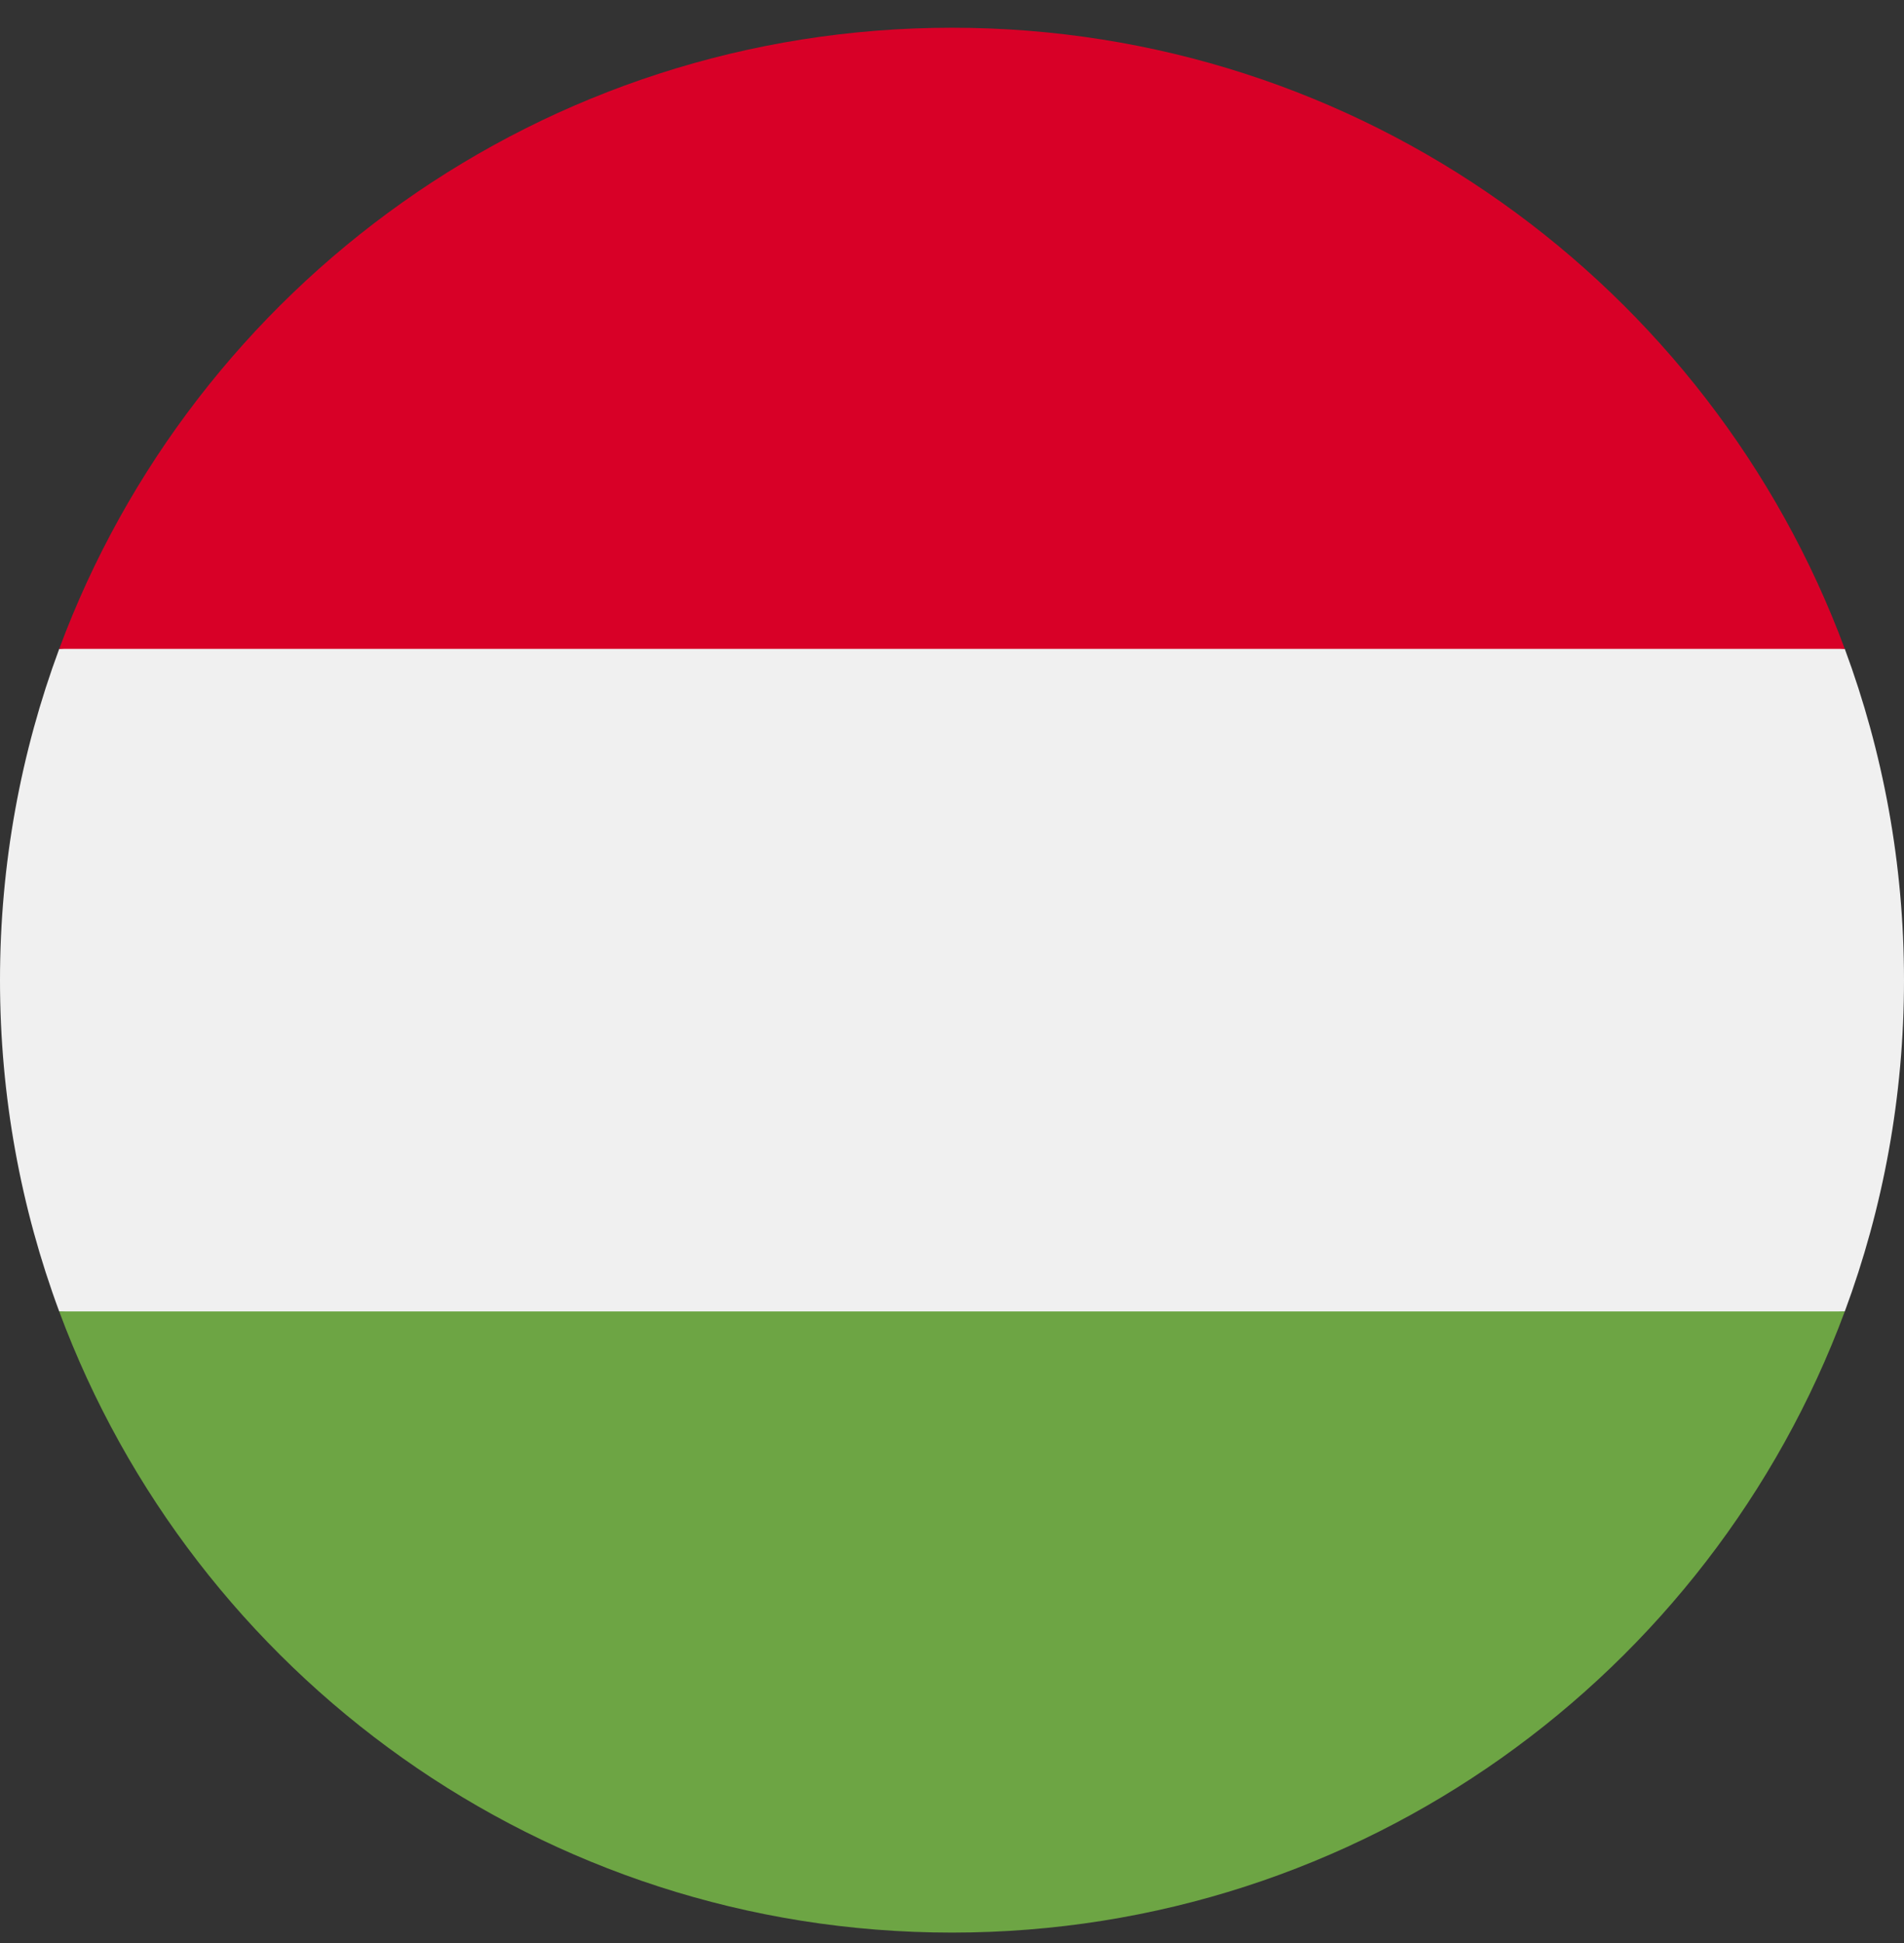 <svg width="50" height="51" viewBox="0 0 50 51" fill="none" xmlns="http://www.w3.org/2000/svg">
<rect x="0" y="0" width="50" height="51" fill="#333333" stroke="none"/>
<g clip-path="url(#clip0_175_341)">
<path d="M1.555 17.032C0.55 19.741 0 22.67 0 25.728C0 28.786 0.55 31.715 1.555 34.423L25 36.597L48.445 34.423C49.45 31.715 50 28.786 50 25.728C50 22.67 49.45 19.741 48.445 17.032L25 14.858L1.555 17.032Z" fill="#F0F0F0"/>
<path d="M25 0.728C14.251 0.728 5.087 7.512 1.555 17.032H48.445C44.912 7.512 35.749 0.728 25 0.728Z" fill="#D80027"/>
<path d="M25 50.727C35.749 50.727 44.912 43.943 48.445 34.423H1.555C5.087 43.943 14.251 50.727 25 50.727Z" fill="#6DA544"/>
</g>
<defs>
<clipPath id="clip0_175_341">
<rect width="50" height="50" fill="white" transform="translate(0 0.728)"/>
</clipPath>
</defs>
</svg>
